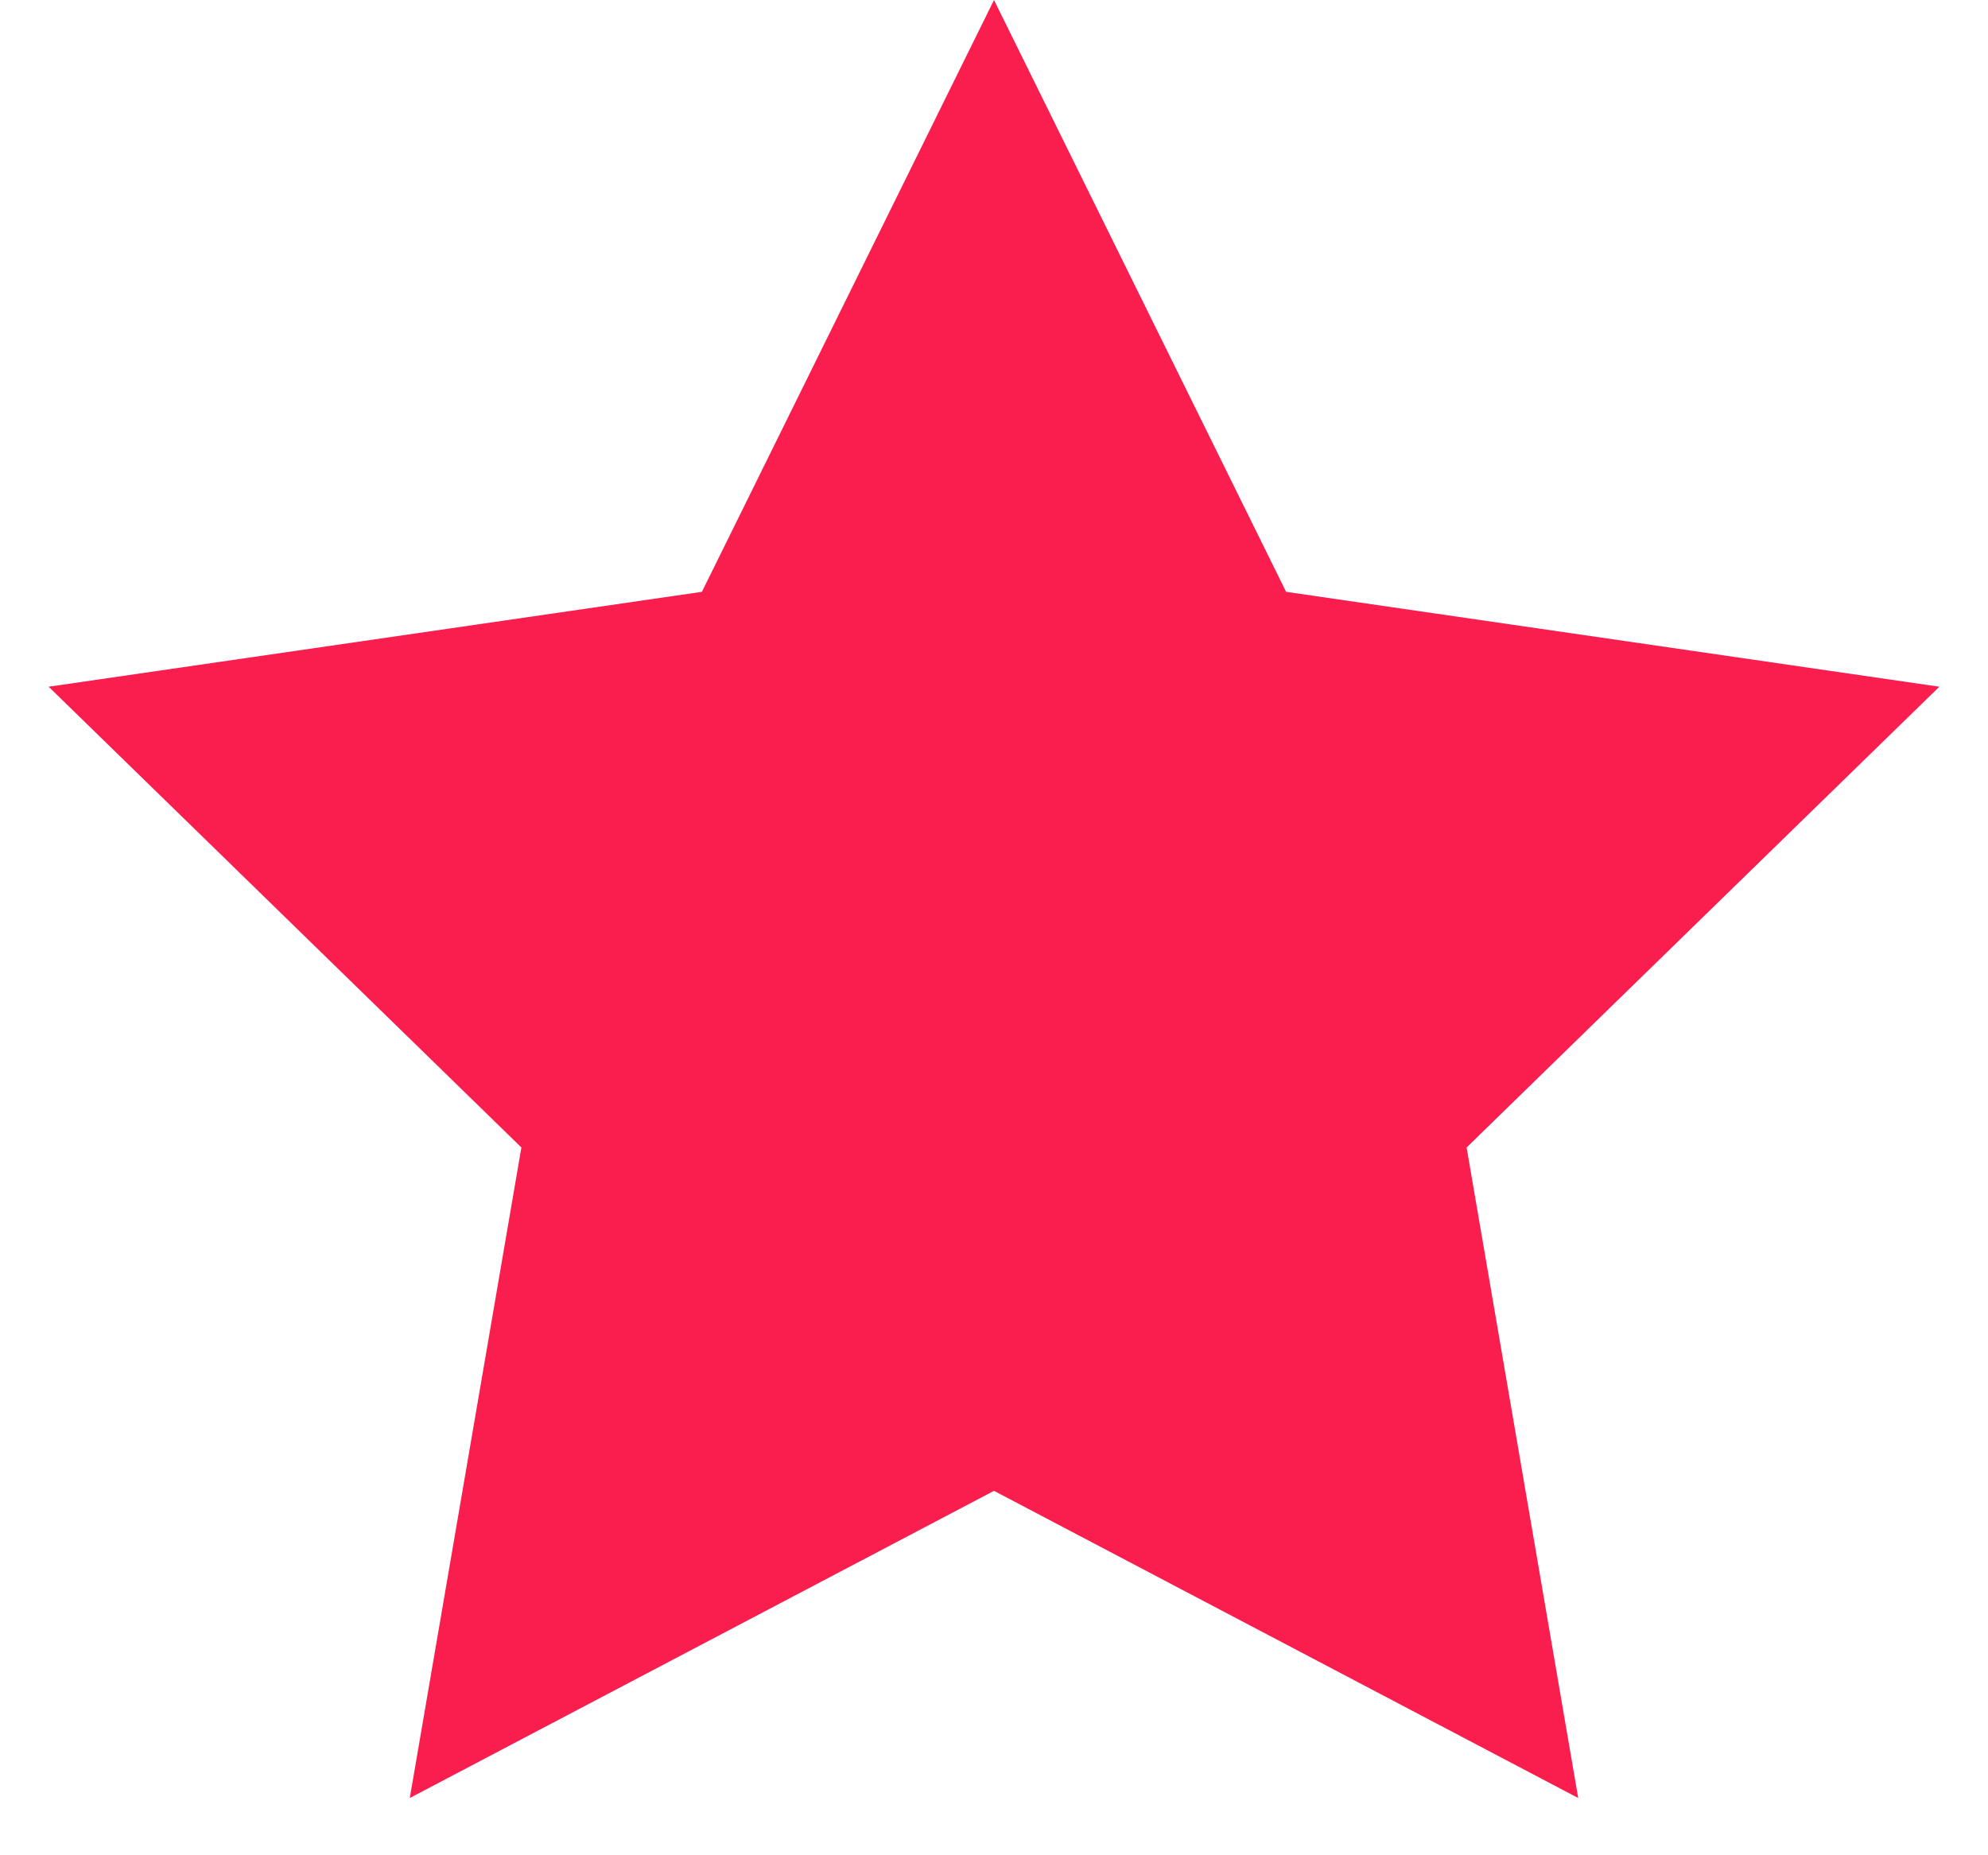 <?xml version="1.0" encoding="UTF-8"?>
<svg width="15px" height="14px" viewBox="0 0 15 14" version="1.1" xmlns="http://www.w3.org/2000/svg" xmlns:xlink="http://www.w3.org/1999/xlink">
    <!-- Generator: Sketch 57.1 (83088) - https://sketch.com -->
    <title>opera icons / opera-icon-star-100%-colored</title>
    <desc>Created with Sketch.</desc>
    <g id="opcom-new-home-page-(versions)" stroke="none" stroke-width="1" fill="none" fill-rule="evenodd">
        <polygon id="opera-icons-/-opera-icon-star-100%-colored" fill="#FA1E4E" points="7.5 11.25 3.092 13.568 3.934 8.659 0.367 5.182 5.296 4.466 7.5 0 9.704 4.466 14.633 5.182 11.066 8.659 11.908 13.568"></polygon>
    </g>
</svg>